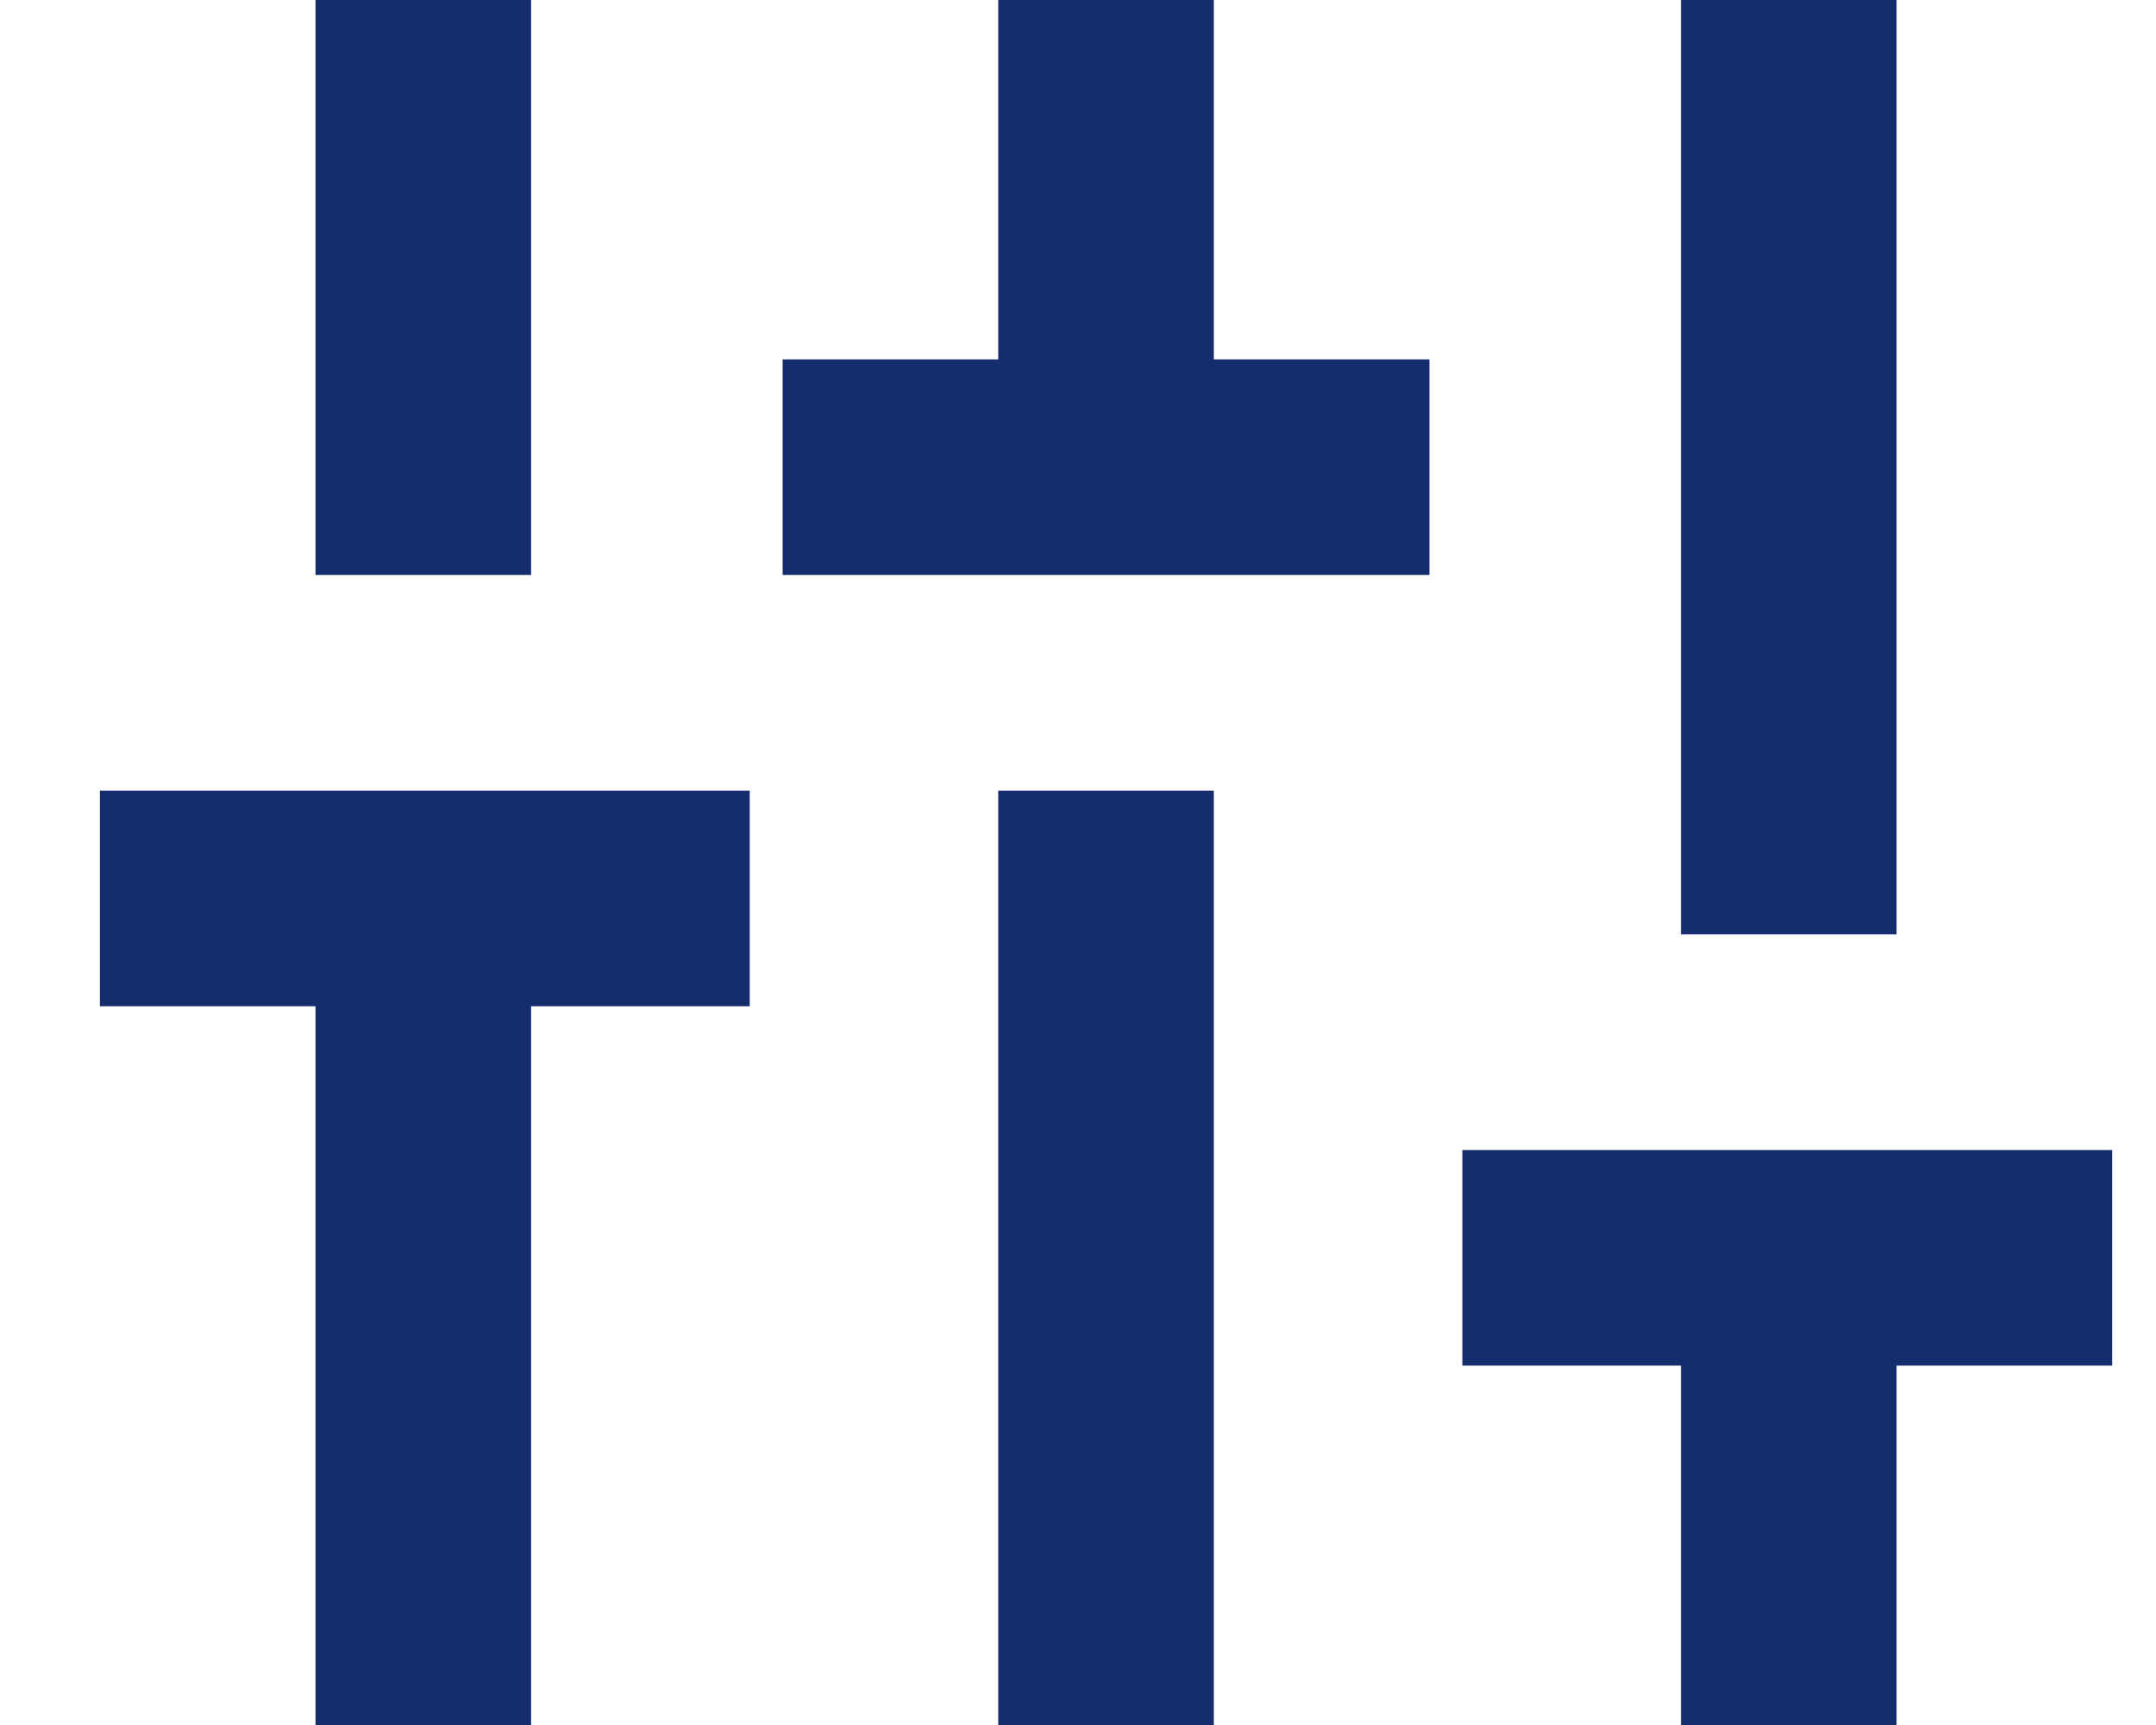 <svg width="15" height="12" viewBox="0 0 15 12" fill="none" xmlns="http://www.w3.org/2000/svg">
<path d="M2.195 12V7H0.695V5.5H5.216V7H3.695V12H2.195ZM2.195 4V0H3.695V4H2.195ZM5.445 4V2.5H6.945V0H8.445V2.5H9.945V4H5.445ZM6.945 12V5.5H8.445V12H6.945ZM11.695 12V9.5H10.174V8H14.695V9.5H13.195V12H11.695ZM11.695 6.5V0H13.195V6.5H11.695Z" fill="#152D6D"/>
</svg>
